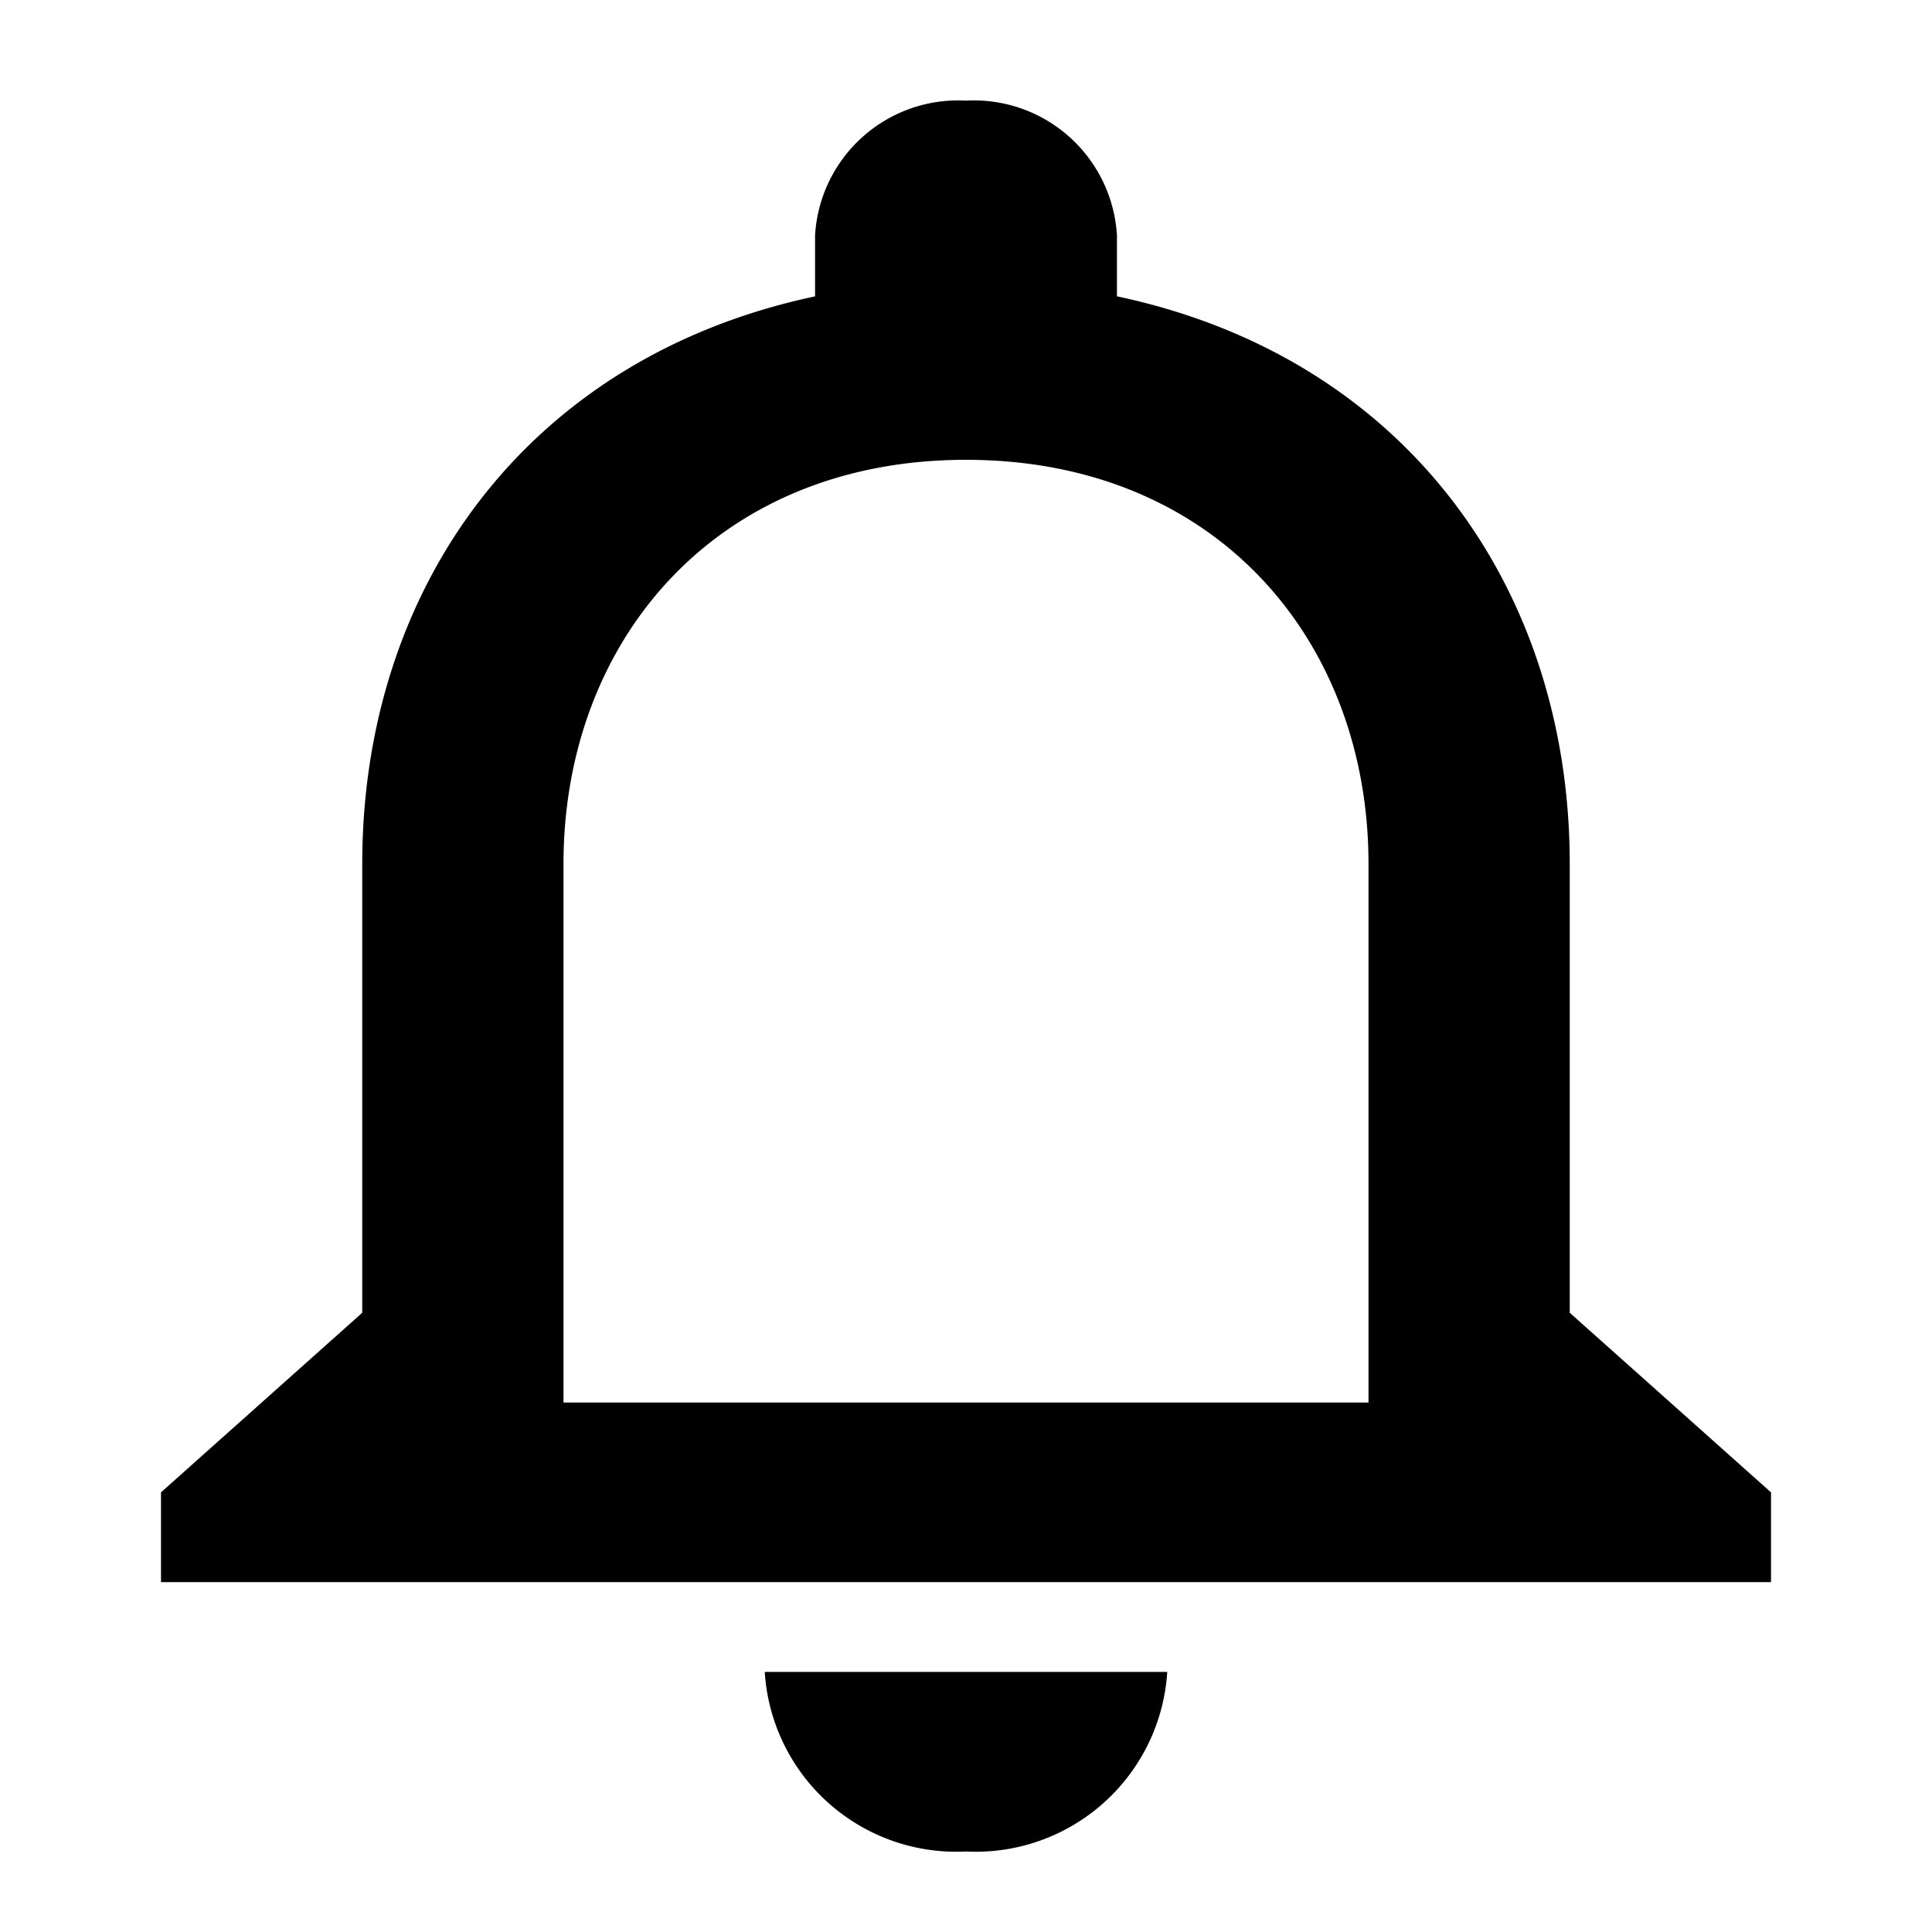 <svg id="ico-notification" xmlns="http://www.w3.org/2000/svg" width="48" height="48" viewBox="0 0 48 48" fill="currentColor">
  <path id="Path_26576" data-name="Path 26576" d="M0,0H48V48H0Z" fill="none"/>
  <path id="Path_26577" data-name="Path 26577" d="M24,46a4.768,4.768,0,0,0,5-4.462H19A4.768,4.768,0,0,0,24,46ZM39,32.615V21.462c0-6.848-4.075-12.582-11.25-14.1V5.846A3.561,3.561,0,0,0,24,2.5a3.561,3.561,0,0,0-3.75,3.346V7.363C13.1,8.88,9,14.591,9,21.462V32.615L4,37.077v2.231H44V37.077Zm-5,2.231H14V21.462c0-5.532,3.775-10.038,10-10.038s10,4.506,10,10.038Z"/>
</svg>

